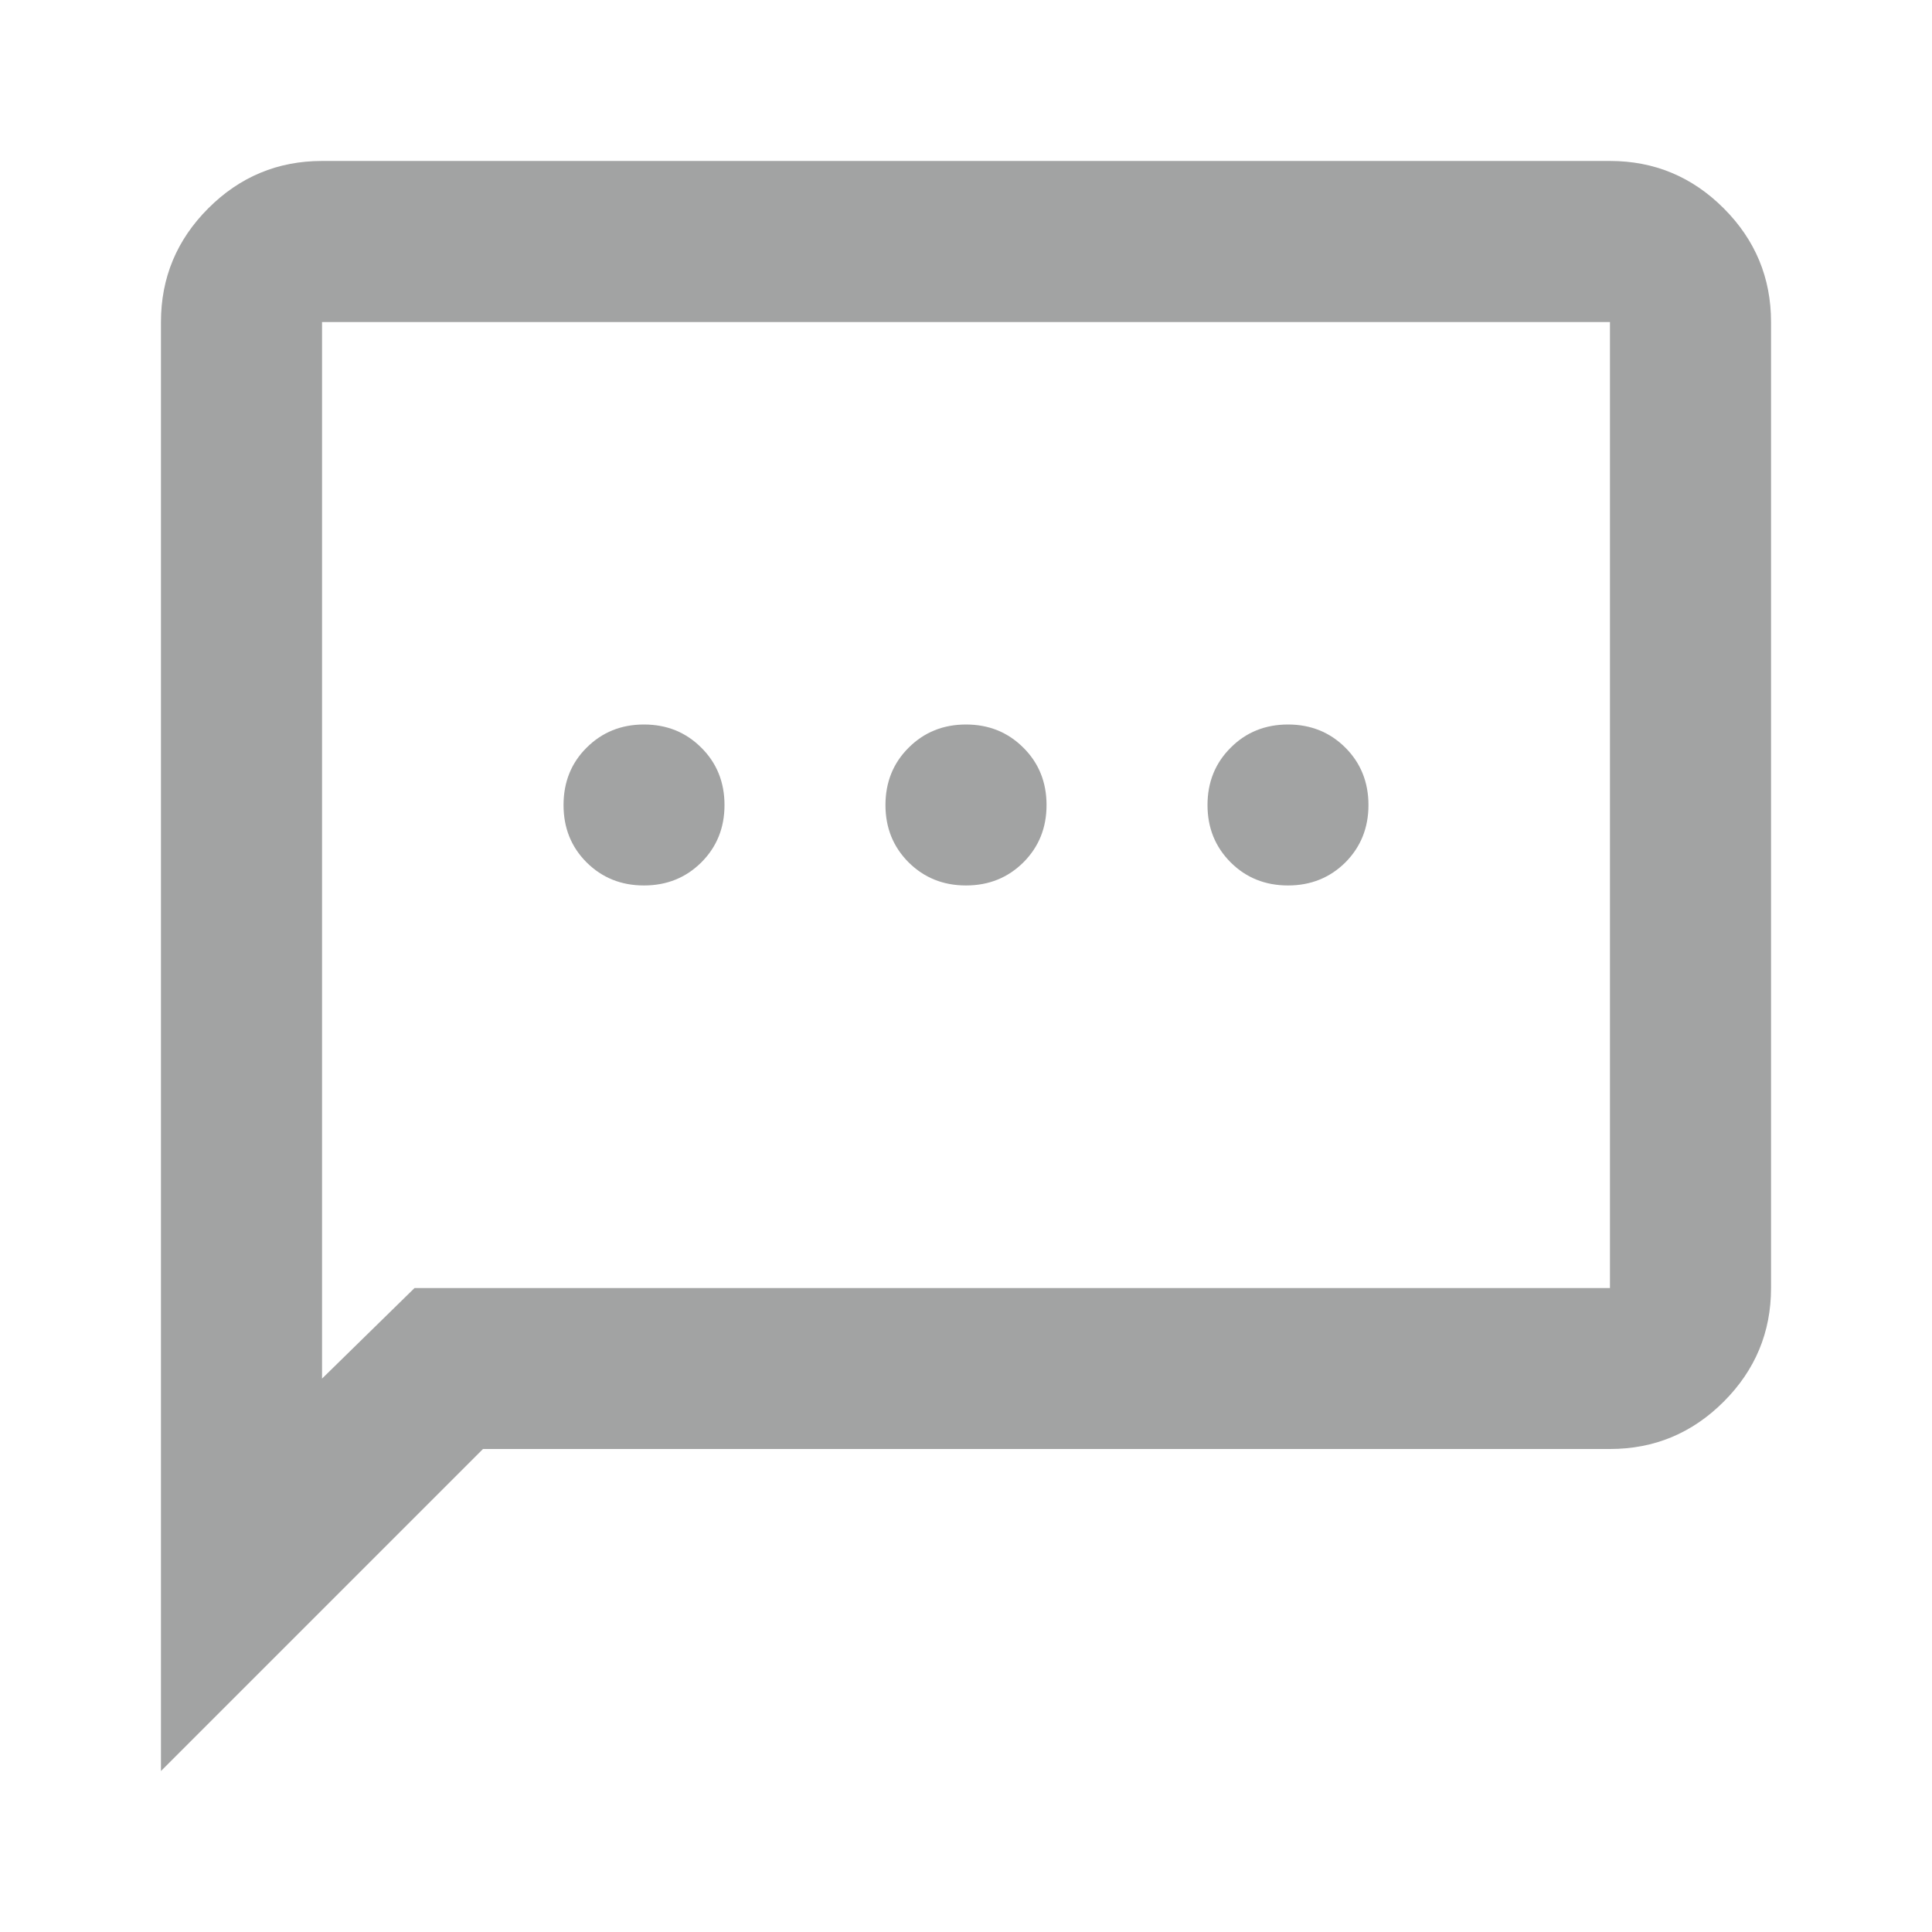 <svg width="16" height="16" viewBox="0 0 16 16" fill="none" xmlns="http://www.w3.org/2000/svg">
<mask id="mask0_628_2994" style="mask-type:alpha" maskUnits="userSpaceOnUse" x="0" y="0" width="16" height="16">
<rect width="16" height="16" fill="#D9D9D9"/>
</mask>
<g mask="url(#mask0_628_2994)">
<path d="M5.333 7.333C5.522 7.333 5.68 7.269 5.808 7.142C5.936 7.014 6 6.856 6 6.667C6 6.478 5.936 6.319 5.808 6.192C5.68 6.064 5.522 6 5.333 6C5.144 6 4.986 6.064 4.858 6.192C4.73 6.319 4.667 6.478 4.667 6.667C4.667 6.856 4.73 7.014 4.858 7.142C4.986 7.269 5.144 7.333 5.333 7.333ZM8 7.333C8.189 7.333 8.347 7.269 8.475 7.142C8.603 7.014 8.667 6.856 8.667 6.667C8.667 6.478 8.603 6.319 8.475 6.192C8.347 6.064 8.189 6 8 6C7.811 6 7.653 6.064 7.525 6.192C7.397 6.319 7.333 6.478 7.333 6.667C7.333 6.856 7.397 7.014 7.525 7.142C7.653 7.269 7.811 7.333 8 7.333ZM10.667 7.333C10.855 7.333 11.014 7.269 11.142 7.142C11.269 7.014 11.333 6.856 11.333 6.667C11.333 6.478 11.269 6.319 11.142 6.192C11.014 6.064 10.855 6 10.667 6C10.478 6 10.319 6.064 10.192 6.192C10.064 6.319 10 6.478 10 6.667C10 6.856 10.064 7.014 10.192 7.142C10.319 7.269 10.478 7.333 10.667 7.333ZM1.333 14.667V2.667C1.333 2.3 1.464 1.986 1.725 1.725C1.986 1.464 2.3 1.333 2.667 1.333H13.333C13.7 1.333 14.014 1.464 14.275 1.725C14.536 1.986 14.667 2.3 14.667 2.667V10.667C14.667 11.033 14.536 11.347 14.275 11.608C14.014 11.869 13.7 12 13.333 12H4L1.333 14.667ZM3.433 10.667H13.333V2.667H2.667V11.417L3.433 10.667Z" fill="#A2A3A3"/>
</g>
</svg>
